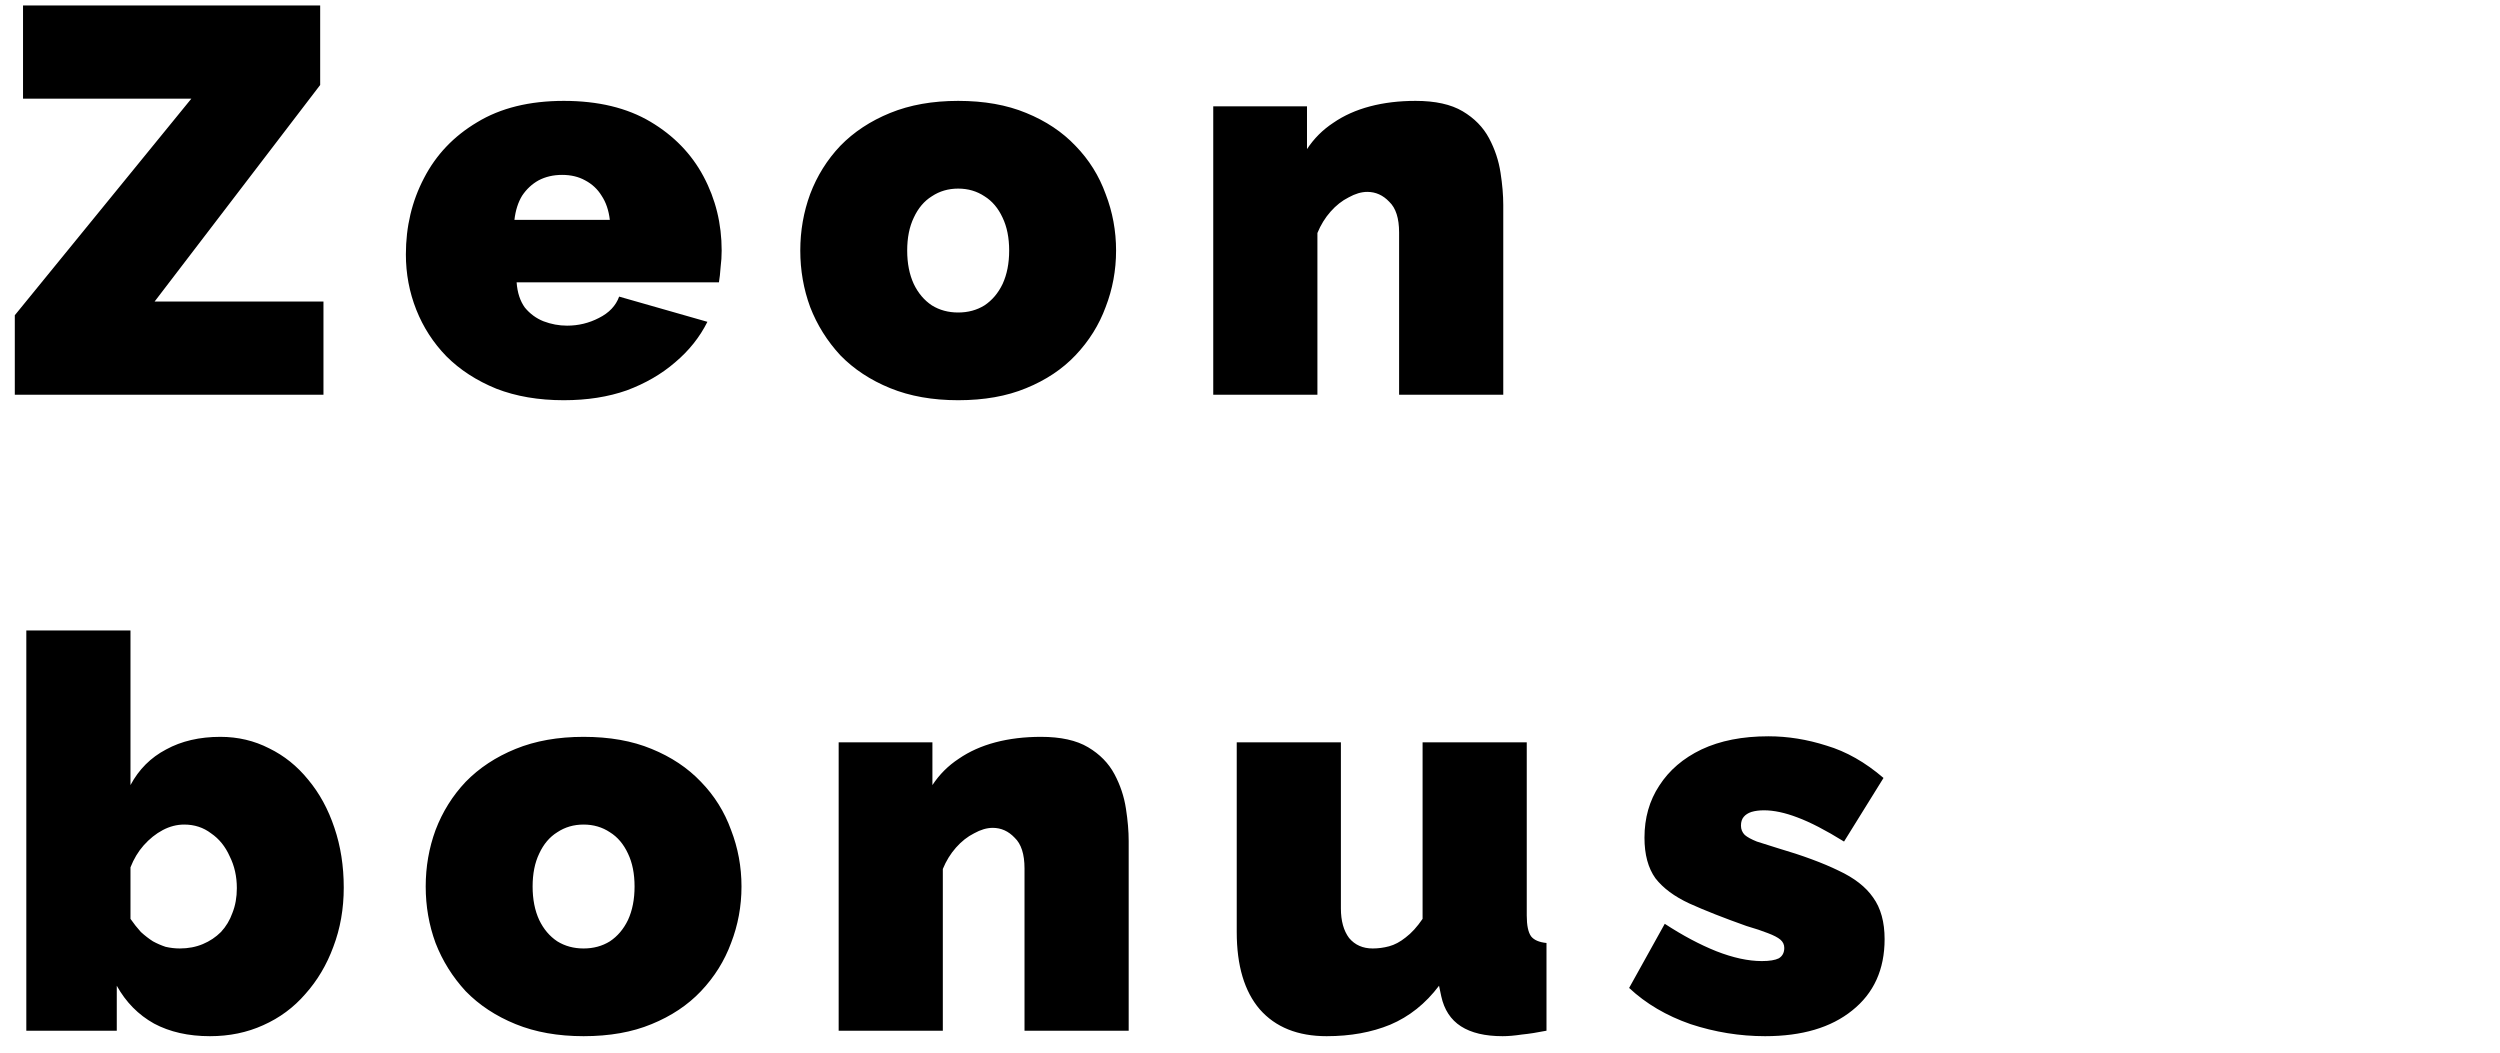 <svg width="114" height="48" viewBox="0 0 114 48" fill="none" xmlns="http://www.w3.org/2000/svg">
<path d="M0.675 14.375L8.725 4.5H1.05V0.25H14.6V3.875L7.05 13.75H14.75V18H0.675V14.375ZM25.708 18.25C24.558 18.25 23.533 18.075 22.633 17.725C21.733 17.358 20.975 16.867 20.358 16.25C19.758 15.633 19.3 14.925 18.983 14.125C18.666 13.325 18.508 12.483 18.508 11.6C18.508 10.333 18.783 9.175 19.333 8.125C19.883 7.058 20.692 6.208 21.758 5.575C22.825 4.925 24.142 4.6 25.708 4.6C27.275 4.6 28.591 4.917 29.658 5.55C30.725 6.183 31.533 7.017 32.083 8.05C32.633 9.083 32.908 10.208 32.908 11.425C32.908 11.675 32.892 11.933 32.858 12.2C32.842 12.45 32.816 12.675 32.783 12.875H23.558C23.591 13.342 23.716 13.725 23.933 14.025C24.166 14.308 24.45 14.517 24.783 14.65C25.133 14.783 25.491 14.85 25.858 14.85C26.375 14.85 26.858 14.733 27.308 14.5C27.775 14.267 28.083 13.942 28.233 13.525L32.258 14.675C31.908 15.375 31.416 15.992 30.783 16.525C30.166 17.058 29.433 17.483 28.583 17.8C27.733 18.1 26.775 18.25 25.708 18.25ZM23.458 10.025H27.808C27.758 9.592 27.633 9.225 27.433 8.925C27.25 8.625 27 8.392 26.683 8.225C26.383 8.058 26.033 7.975 25.633 7.975C25.233 7.975 24.875 8.058 24.558 8.225C24.258 8.392 24.008 8.625 23.808 8.925C23.625 9.225 23.508 9.592 23.458 10.025ZM43.693 18.25C42.526 18.25 41.493 18.067 40.593 17.7C39.693 17.333 38.934 16.833 38.318 16.2C37.718 15.55 37.259 14.817 36.943 14C36.643 13.183 36.493 12.325 36.493 11.425C36.493 10.525 36.643 9.667 36.943 8.85C37.259 8.017 37.718 7.283 38.318 6.65C38.934 6.017 39.693 5.517 40.593 5.15C41.493 4.783 42.526 4.6 43.693 4.6C44.876 4.6 45.909 4.783 46.793 5.15C47.693 5.517 48.443 6.017 49.043 6.65C49.659 7.283 50.118 8.017 50.418 8.85C50.734 9.667 50.893 10.525 50.893 11.425C50.893 12.325 50.734 13.183 50.418 14C50.118 14.817 49.659 15.55 49.043 16.2C48.443 16.833 47.693 17.333 46.793 17.7C45.909 18.067 44.876 18.25 43.693 18.25ZM41.368 11.425C41.368 12.008 41.468 12.517 41.668 12.95C41.868 13.367 42.143 13.692 42.493 13.925C42.843 14.142 43.243 14.25 43.693 14.25C44.143 14.25 44.543 14.142 44.893 13.925C45.243 13.692 45.518 13.367 45.718 12.95C45.918 12.517 46.018 12.008 46.018 11.425C46.018 10.842 45.918 10.342 45.718 9.925C45.518 9.492 45.243 9.167 44.893 8.95C44.543 8.717 44.143 8.6 43.693 8.6C43.243 8.6 42.843 8.717 42.493 8.95C42.143 9.167 41.868 9.492 41.668 9.925C41.468 10.342 41.368 10.842 41.368 11.425ZM68.549 18H63.799V10.6C63.799 9.95 63.649 9.483 63.349 9.2C63.066 8.9 62.732 8.75 62.349 8.75C62.082 8.75 61.799 8.833 61.499 9C61.199 9.15 60.924 9.367 60.674 9.65C60.424 9.933 60.224 10.258 60.074 10.625V18H55.324V4.85H59.599V6.8C59.916 6.317 60.316 5.917 60.799 5.6C61.282 5.267 61.841 5.017 62.474 4.85C63.107 4.683 63.799 4.6 64.549 4.6C65.449 4.6 66.166 4.758 66.699 5.075C67.232 5.392 67.632 5.8 67.899 6.3C68.166 6.8 68.341 7.325 68.424 7.875C68.507 8.408 68.549 8.9 68.549 9.35V18ZM9.575 47.25C8.592 47.25 7.742 47.058 7.025 46.675C6.308 46.275 5.742 45.7 5.325 44.95V47H1.2V28.75H5.95V35.8C6.333 35.083 6.875 34.542 7.575 34.175C8.275 33.792 9.1 33.6 10.05 33.6C10.85 33.6 11.592 33.775 12.275 34.125C12.958 34.458 13.55 34.933 14.05 35.55C14.567 36.167 14.967 36.9 15.25 37.75C15.533 38.583 15.675 39.492 15.675 40.475C15.675 41.442 15.517 42.342 15.2 43.175C14.9 43.992 14.475 44.708 13.925 45.325C13.392 45.942 12.75 46.417 12 46.75C11.267 47.083 10.458 47.25 9.575 47.25ZM8.2 43.25C8.583 43.25 8.933 43.183 9.25 43.05C9.567 42.917 9.842 42.733 10.075 42.5C10.308 42.25 10.483 41.958 10.6 41.625C10.733 41.292 10.8 40.917 10.8 40.5C10.8 39.967 10.692 39.483 10.475 39.05C10.275 38.6 9.992 38.25 9.625 38C9.275 37.733 8.867 37.6 8.4 37.6C8.067 37.6 7.742 37.683 7.425 37.85C7.108 38.017 6.817 38.25 6.55 38.55C6.3 38.833 6.1 39.167 5.95 39.55V41.9C6.1 42.117 6.258 42.317 6.425 42.5C6.608 42.667 6.792 42.808 6.975 42.925C7.158 43.025 7.35 43.108 7.55 43.175C7.767 43.225 7.983 43.25 8.2 43.25ZM26.611 47.25C25.445 47.25 24.412 47.067 23.512 46.7C22.611 46.333 21.853 45.833 21.236 45.2C20.637 44.55 20.178 43.817 19.861 43C19.561 42.183 19.412 41.325 19.412 40.425C19.412 39.525 19.561 38.667 19.861 37.85C20.178 37.017 20.637 36.283 21.236 35.65C21.853 35.017 22.611 34.517 23.512 34.15C24.412 33.783 25.445 33.6 26.611 33.6C27.795 33.6 28.828 33.783 29.712 34.15C30.611 34.517 31.361 35.017 31.962 35.65C32.578 36.283 33.036 37.017 33.337 37.85C33.653 38.667 33.812 39.525 33.812 40.425C33.812 41.325 33.653 42.183 33.337 43C33.036 43.817 32.578 44.55 31.962 45.2C31.361 45.833 30.611 46.333 29.712 46.7C28.828 47.067 27.795 47.25 26.611 47.25ZM24.287 40.425C24.287 41.008 24.387 41.517 24.587 41.95C24.787 42.367 25.061 42.692 25.412 42.925C25.762 43.142 26.162 43.25 26.611 43.25C27.061 43.25 27.462 43.142 27.811 42.925C28.162 42.692 28.436 42.367 28.637 41.95C28.837 41.517 28.936 41.008 28.936 40.425C28.936 39.842 28.837 39.342 28.637 38.925C28.436 38.492 28.162 38.167 27.811 37.95C27.462 37.717 27.061 37.6 26.611 37.6C26.162 37.6 25.762 37.717 25.412 37.95C25.061 38.167 24.787 38.492 24.587 38.925C24.387 39.342 24.287 39.842 24.287 40.425ZM51.468 47H46.718V39.6C46.718 38.95 46.568 38.483 46.268 38.2C45.985 37.9 45.651 37.75 45.268 37.75C45.001 37.75 44.718 37.833 44.418 38C44.118 38.15 43.843 38.367 43.593 38.65C43.343 38.933 43.143 39.258 42.993 39.625V47H38.243V33.85H42.518V35.8C42.835 35.317 43.235 34.917 43.718 34.6C44.201 34.267 44.76 34.017 45.393 33.85C46.026 33.683 46.718 33.6 47.468 33.6C48.368 33.6 49.085 33.758 49.618 34.075C50.151 34.392 50.551 34.8 50.818 35.3C51.085 35.8 51.26 36.325 51.343 36.875C51.426 37.408 51.468 37.9 51.468 38.35V47ZM56.395 42.5V33.85H61.145V41.425C61.145 41.992 61.27 42.442 61.52 42.775C61.787 43.092 62.145 43.25 62.595 43.25C62.845 43.25 63.095 43.217 63.345 43.15C63.595 43.083 63.845 42.95 64.095 42.75C64.362 42.55 64.62 42.267 64.87 41.9V33.85H69.62V41.75C69.62 42.2 69.687 42.517 69.82 42.7C69.954 42.867 70.187 42.967 70.52 43V47C70.104 47.083 69.729 47.142 69.395 47.175C69.062 47.225 68.77 47.25 68.52 47.25C67.72 47.25 67.087 47.1 66.62 46.8C66.154 46.5 65.854 46.042 65.72 45.425L65.62 44.95C65.004 45.767 64.262 46.358 63.395 46.725C62.545 47.075 61.579 47.25 60.495 47.25C59.179 47.25 58.162 46.842 57.445 46.025C56.745 45.208 56.395 44.033 56.395 42.5ZM80.488 47.25C79.338 47.25 78.204 47.067 77.088 46.7C75.988 46.317 75.054 45.767 74.288 45.05L75.913 42.125C76.729 42.658 77.513 43.075 78.263 43.375C79.029 43.675 79.721 43.825 80.338 43.825C80.688 43.825 80.946 43.783 81.113 43.7C81.279 43.6 81.363 43.442 81.363 43.225C81.363 43.075 81.304 42.95 81.188 42.85C81.071 42.75 80.879 42.65 80.613 42.55C80.363 42.45 80.038 42.342 79.638 42.225C78.604 41.858 77.738 41.517 77.038 41.2C76.354 40.883 75.838 40.5 75.488 40.05C75.154 39.583 74.988 38.967 74.988 38.2C74.988 37.3 75.213 36.508 75.663 35.825C76.113 35.125 76.754 34.575 77.588 34.175C78.438 33.775 79.454 33.575 80.638 33.575C81.521 33.575 82.404 33.717 83.288 34C84.188 34.267 85.054 34.758 85.888 35.475L84.088 38.375C83.254 37.858 82.546 37.492 81.963 37.275C81.396 37.058 80.888 36.95 80.438 36.95C80.221 36.95 80.029 36.975 79.863 37.025C79.713 37.075 79.596 37.15 79.513 37.25C79.429 37.35 79.388 37.483 79.388 37.65C79.388 37.817 79.446 37.958 79.563 38.075C79.679 38.175 79.863 38.275 80.113 38.375C80.363 38.458 80.679 38.558 81.063 38.675C82.196 39.008 83.121 39.35 83.838 39.7C84.554 40.033 85.079 40.442 85.413 40.925C85.763 41.408 85.938 42.042 85.938 42.825C85.938 44.208 85.446 45.292 84.463 46.075C83.496 46.858 82.171 47.25 80.488 47.25Z" fill="black"/>
</svg>
